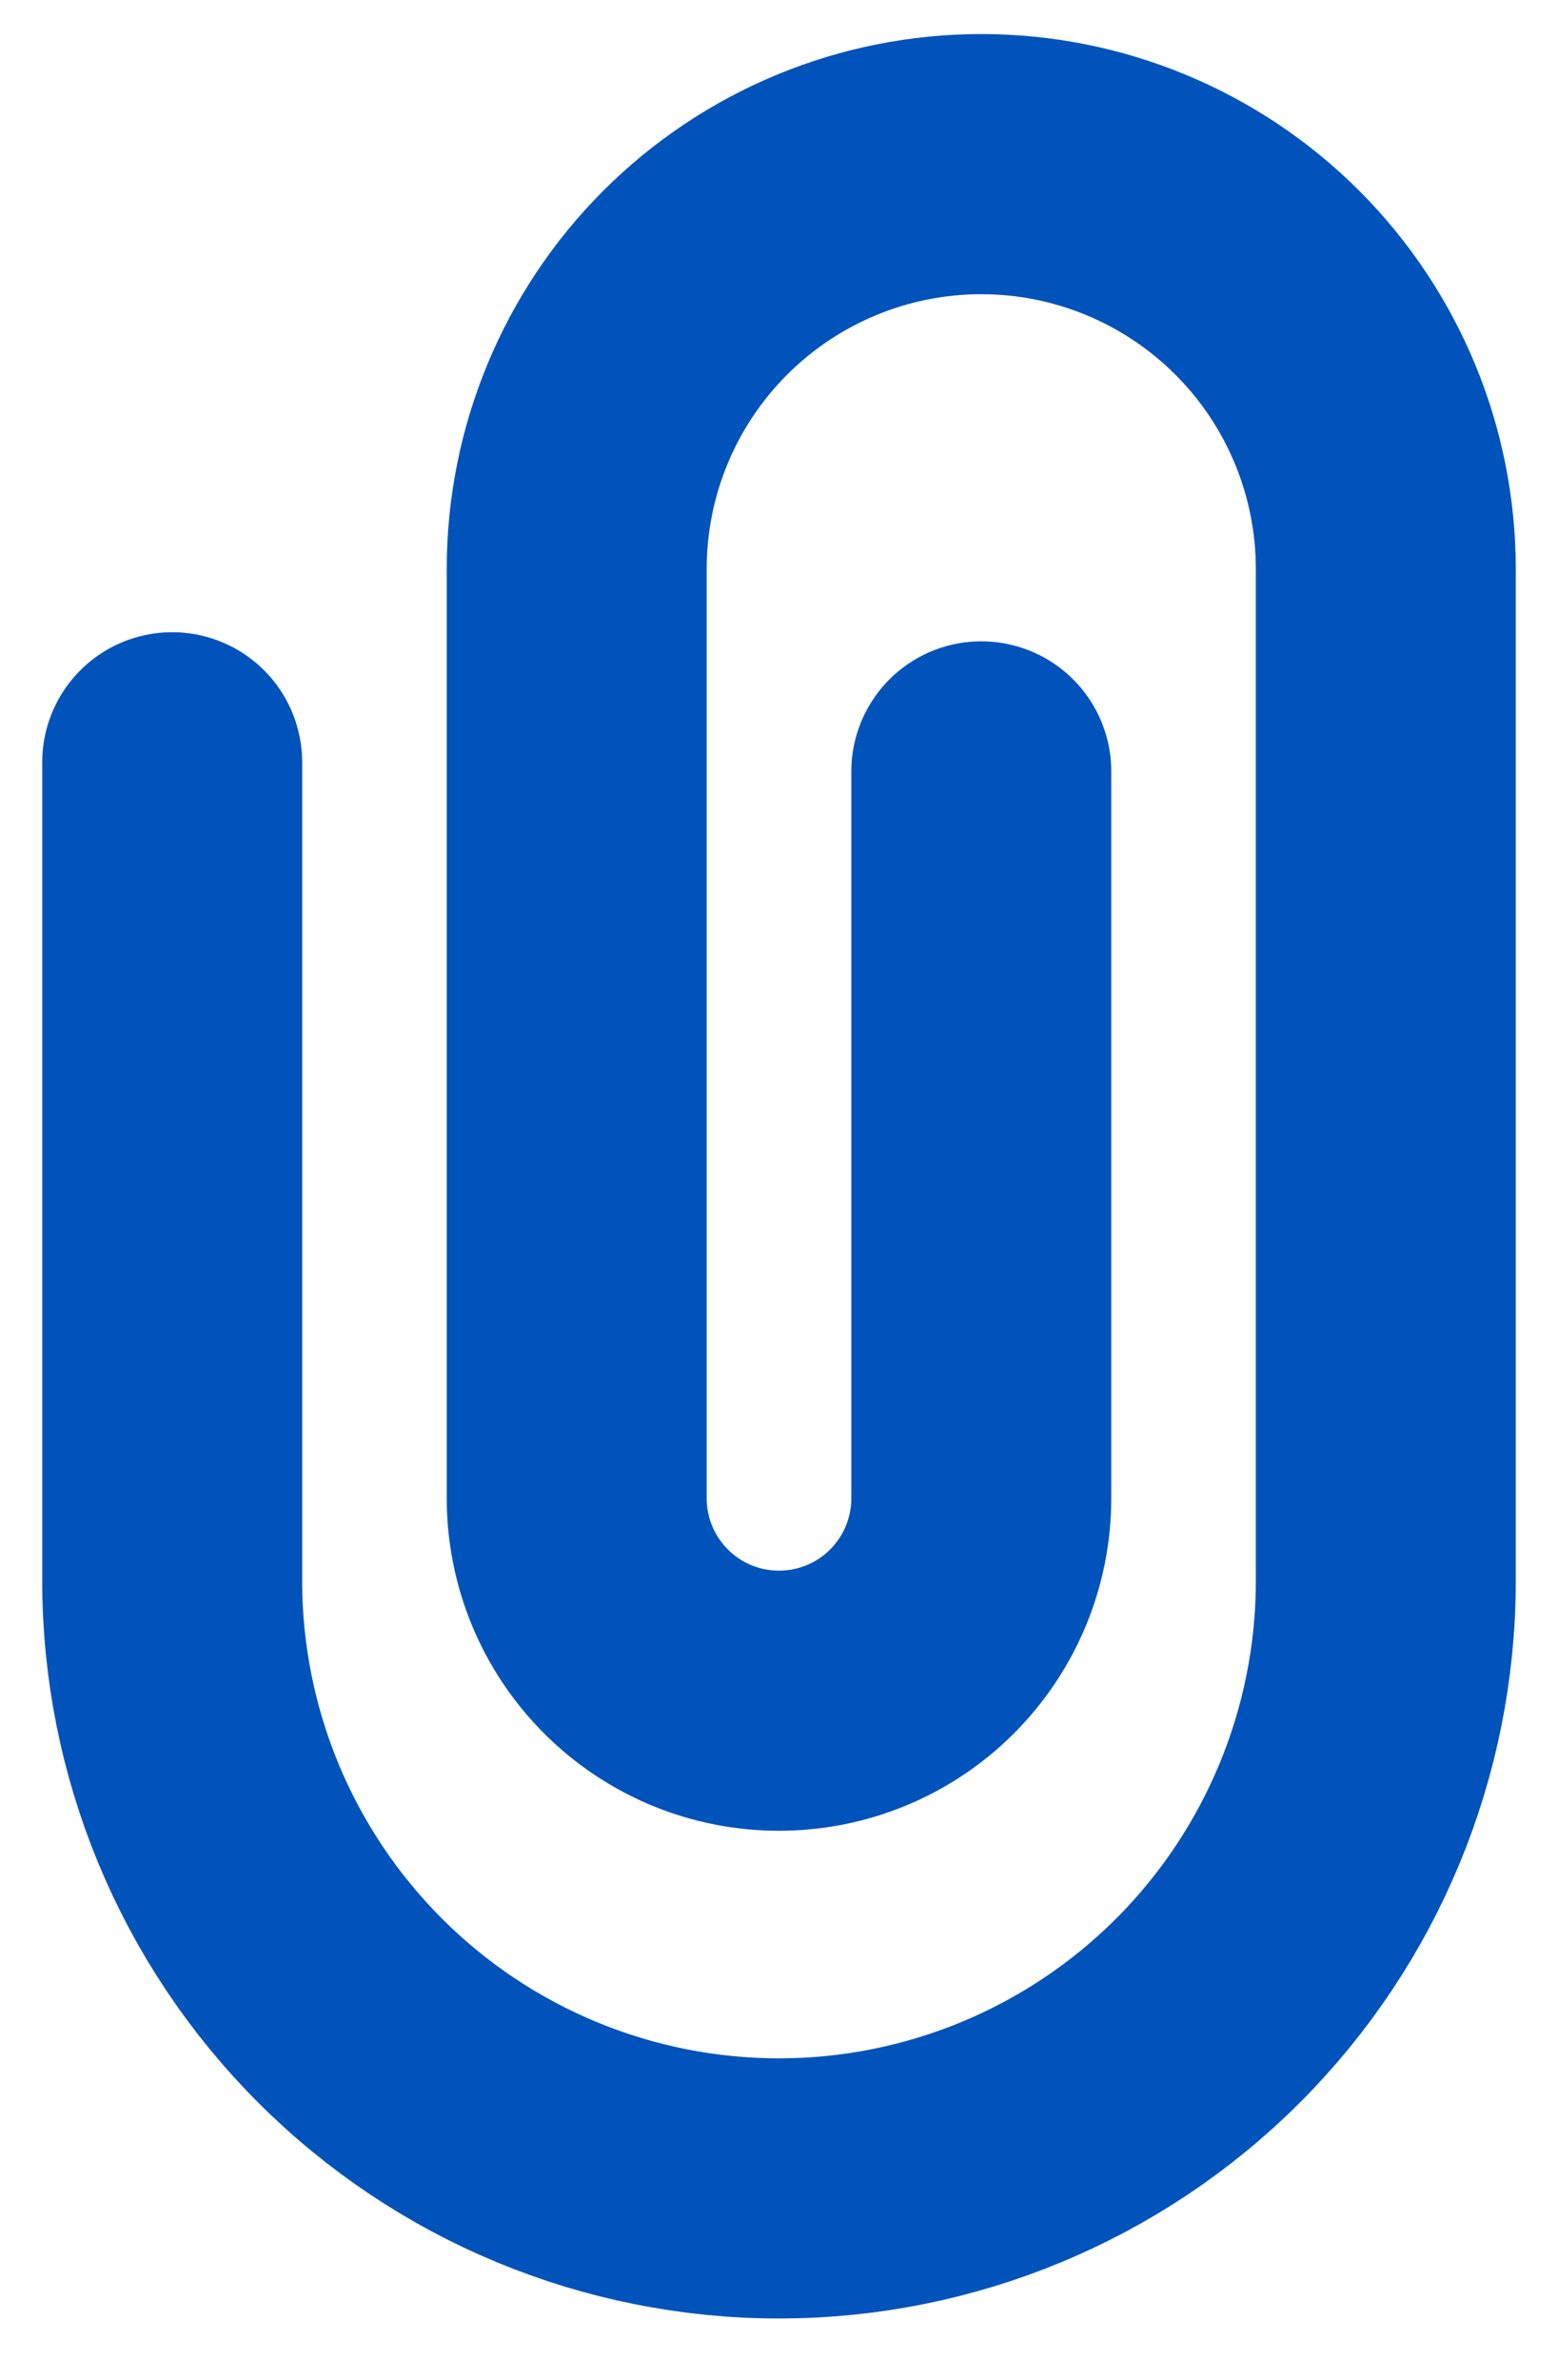 <svg width="19" height="29" viewBox="0 0 19 29" fill="none" xmlns="http://www.w3.org/2000/svg">
<path d="M2.1 9.289V19.267C2.1 21.229 2.88 23.111 4.268 24.499C5.655 25.887 7.537 26.667 9.5 26.667C11.463 26.667 13.345 25.887 14.733 24.499C16.12 23.111 16.9 21.229 16.9 19.267V6.933C16.9 5.625 16.38 4.37 15.455 3.445C14.53 2.52 13.275 2 11.967 2C10.658 2 9.404 2.52 8.478 3.445C7.553 4.37 7.033 5.625 7.033 6.933V18.258C7.033 18.582 7.097 18.902 7.221 19.202C7.345 19.501 7.527 19.773 7.756 20.002C7.985 20.231 8.257 20.413 8.556 20.537C8.855 20.661 9.176 20.724 9.5 20.724V20.724C10.154 20.724 10.782 20.465 11.244 20.002C11.707 19.539 11.967 18.912 11.967 18.258V9.4" stroke="#0053BA" stroke-width="3.17" stroke-linecap="round" stroke-linejoin="round"/>
</svg>

